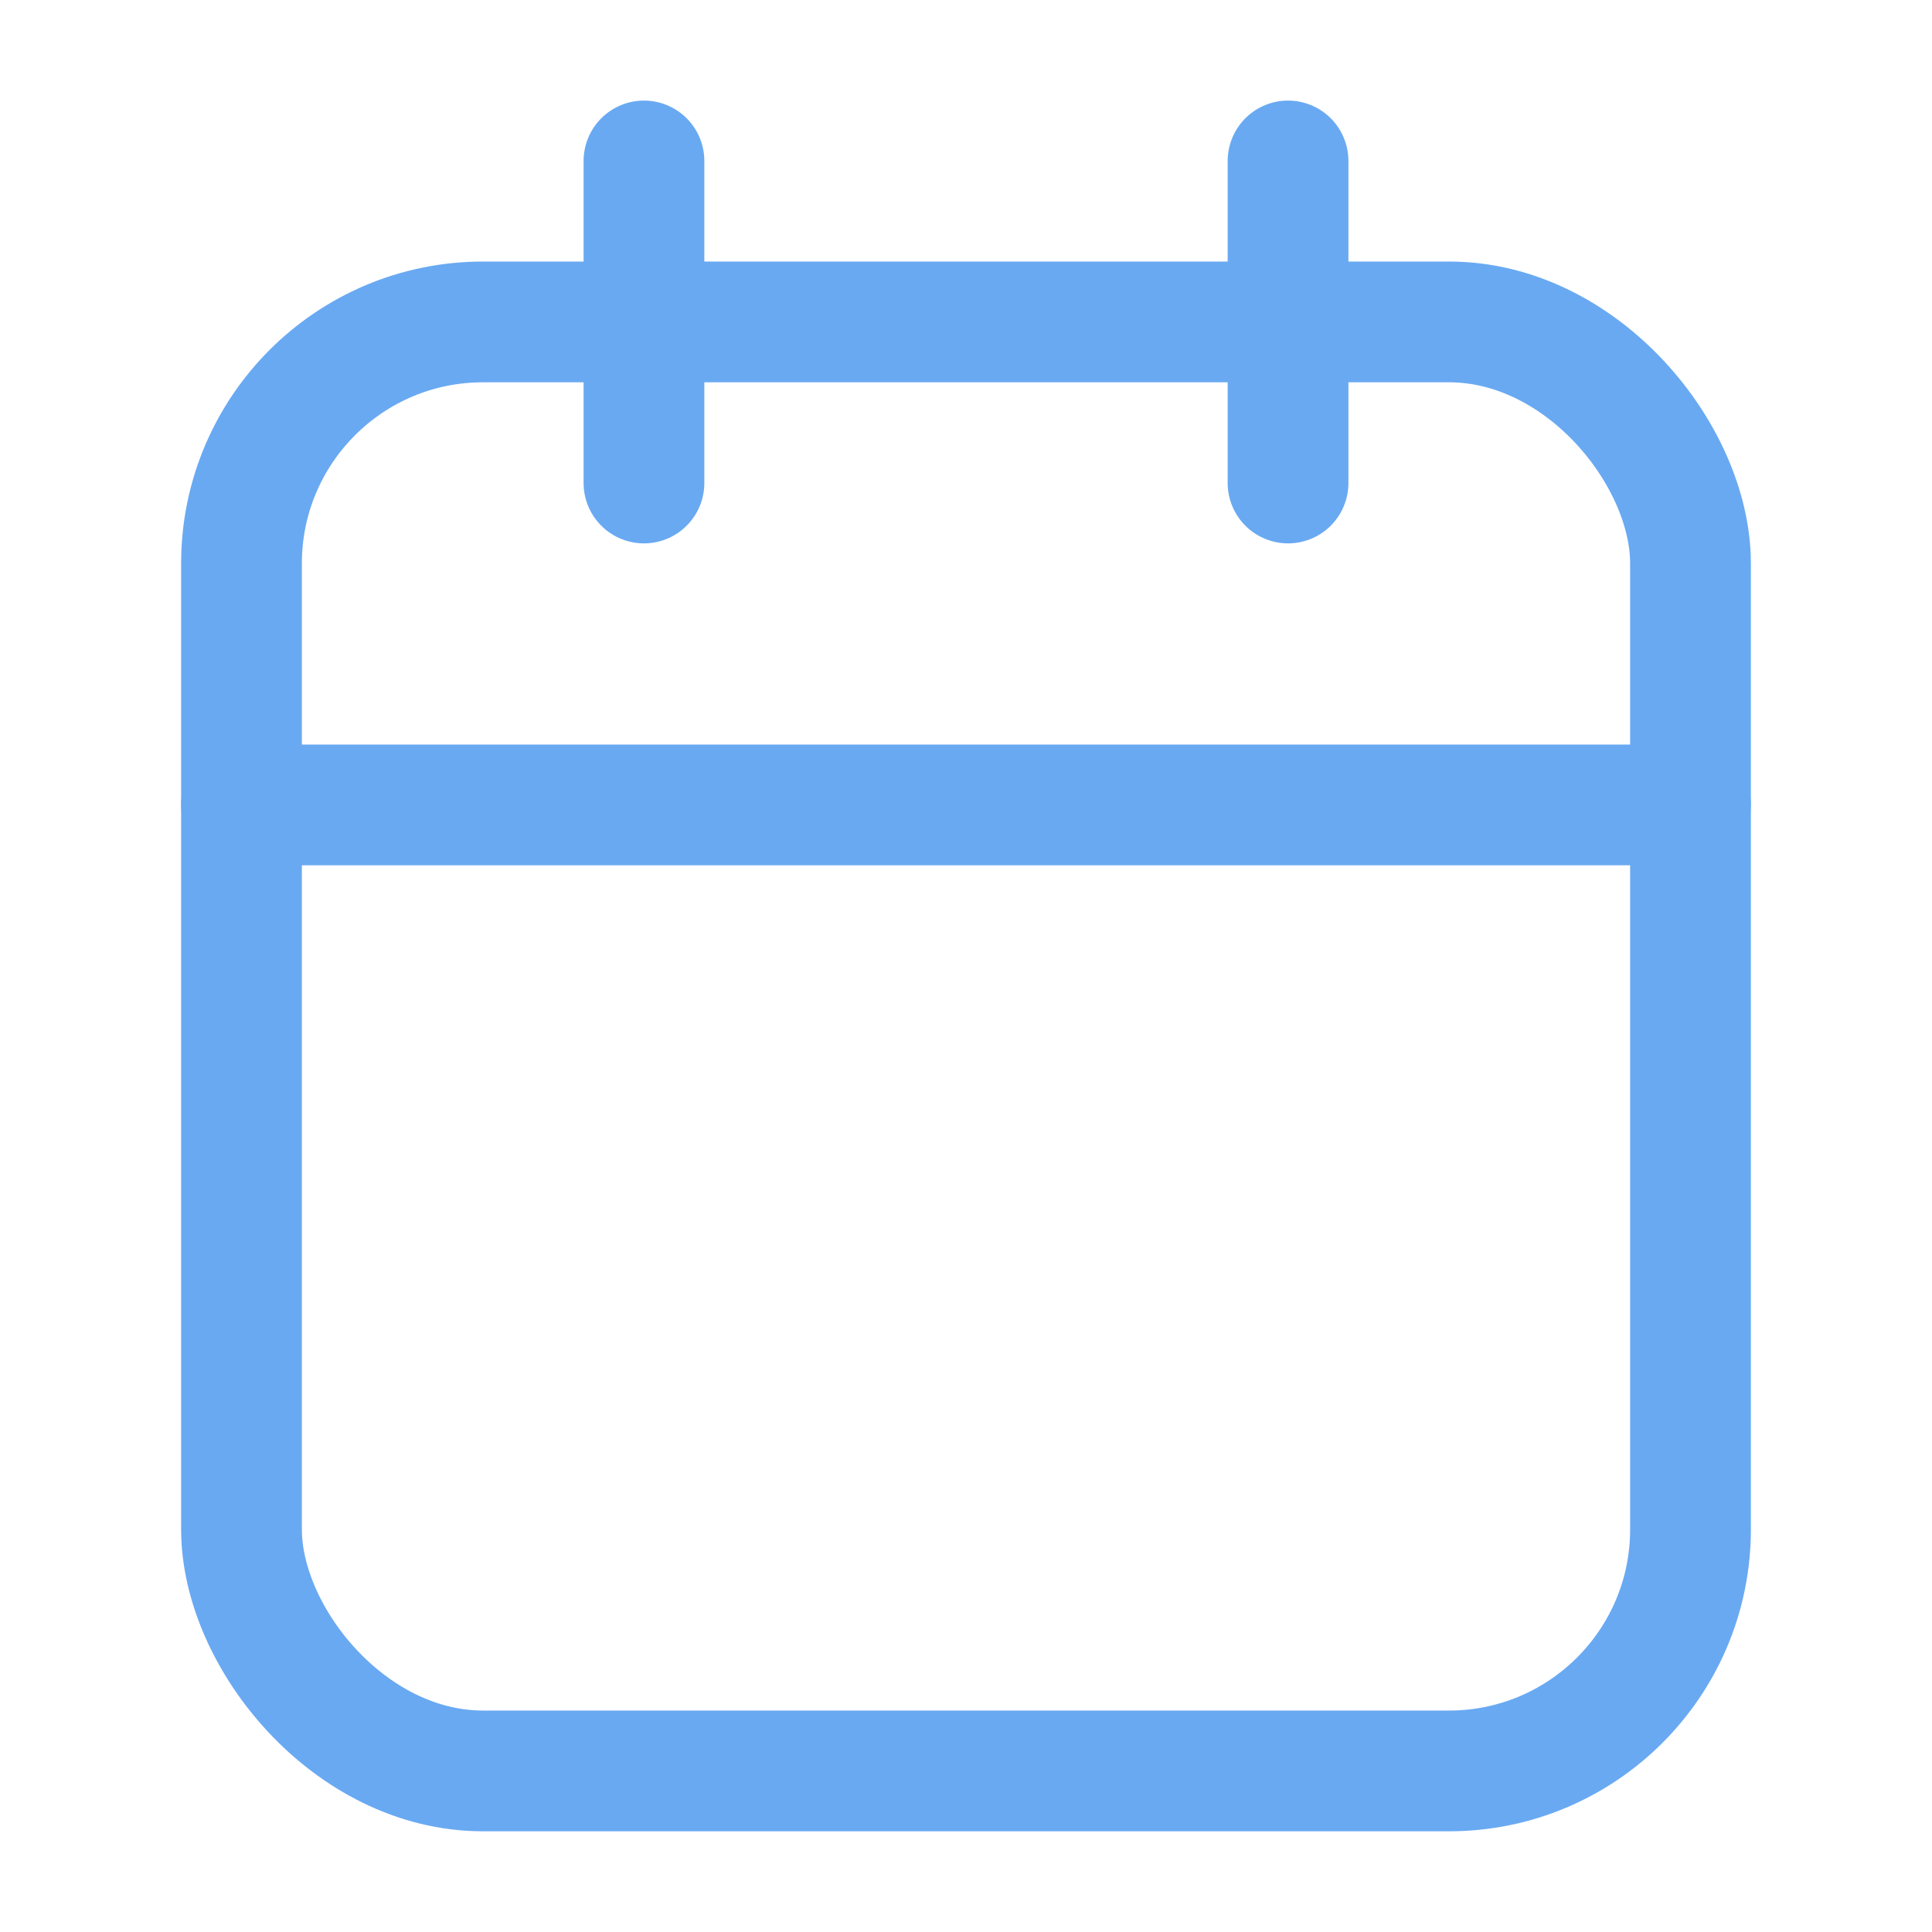 <svg xmlns="http://www.w3.org/2000/svg" width="16" height="16" viewBox="0 0 16 16"><defs><style>.a,.b{fill:none;}.b{stroke:#69a9f2;stroke-linecap:round;stroke-linejoin:round;}</style></defs><rect class="a" width="16" height="16"/><g transform="translate(2 1.333)"><rect class="b" width="12" height="12" rx="2" transform="translate(0 1.333)"/><line class="b" y2="2.667" transform="translate(8.667)"/><line class="b" y2="2.667" transform="translate(3.333)"/><line class="b" x2="12" transform="translate(0 5.333)"/></g></svg>